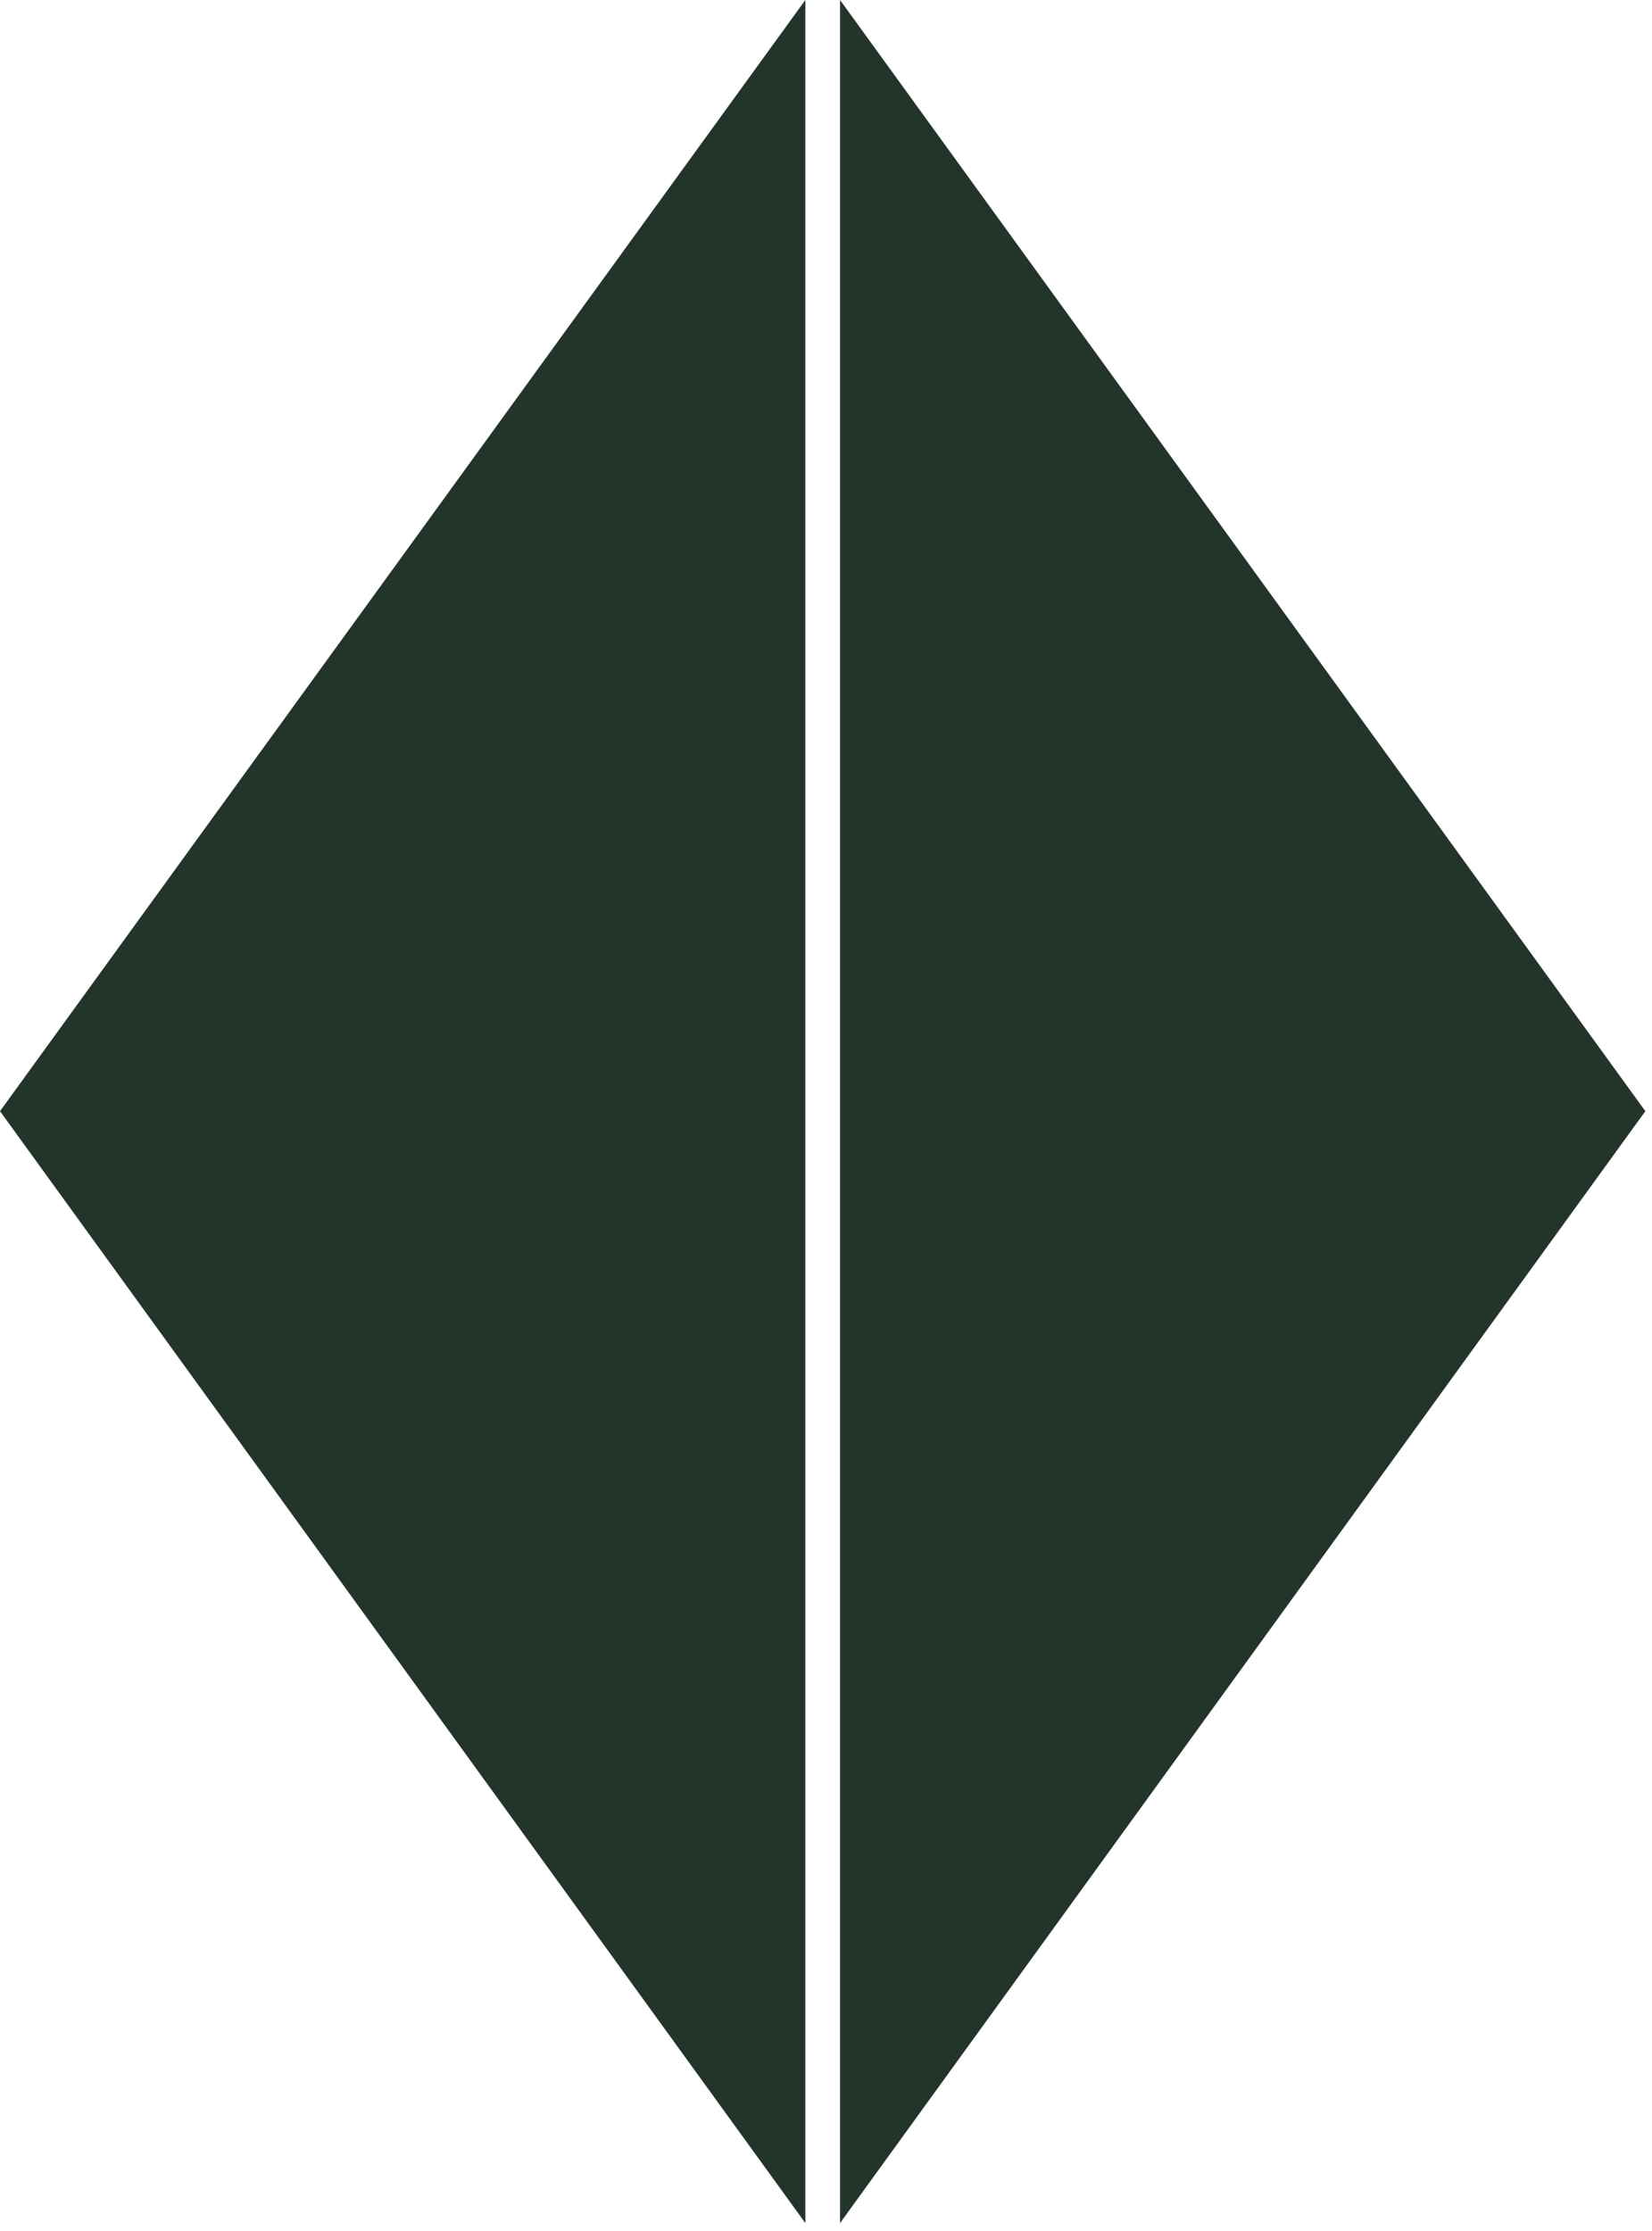 <svg width="160" height="216" viewBox="0 0 160 216" fill="none" xmlns="http://www.w3.org/2000/svg">
<path d="M77.999 0V215.233L0 107.581L77.999 0Z" fill="#23342B"/>
<path d="M81.36 -6.10352e-05V215.232L159.357 107.581L81.36 -6.10352e-05Z" fill="#23342B"/>
</svg>
